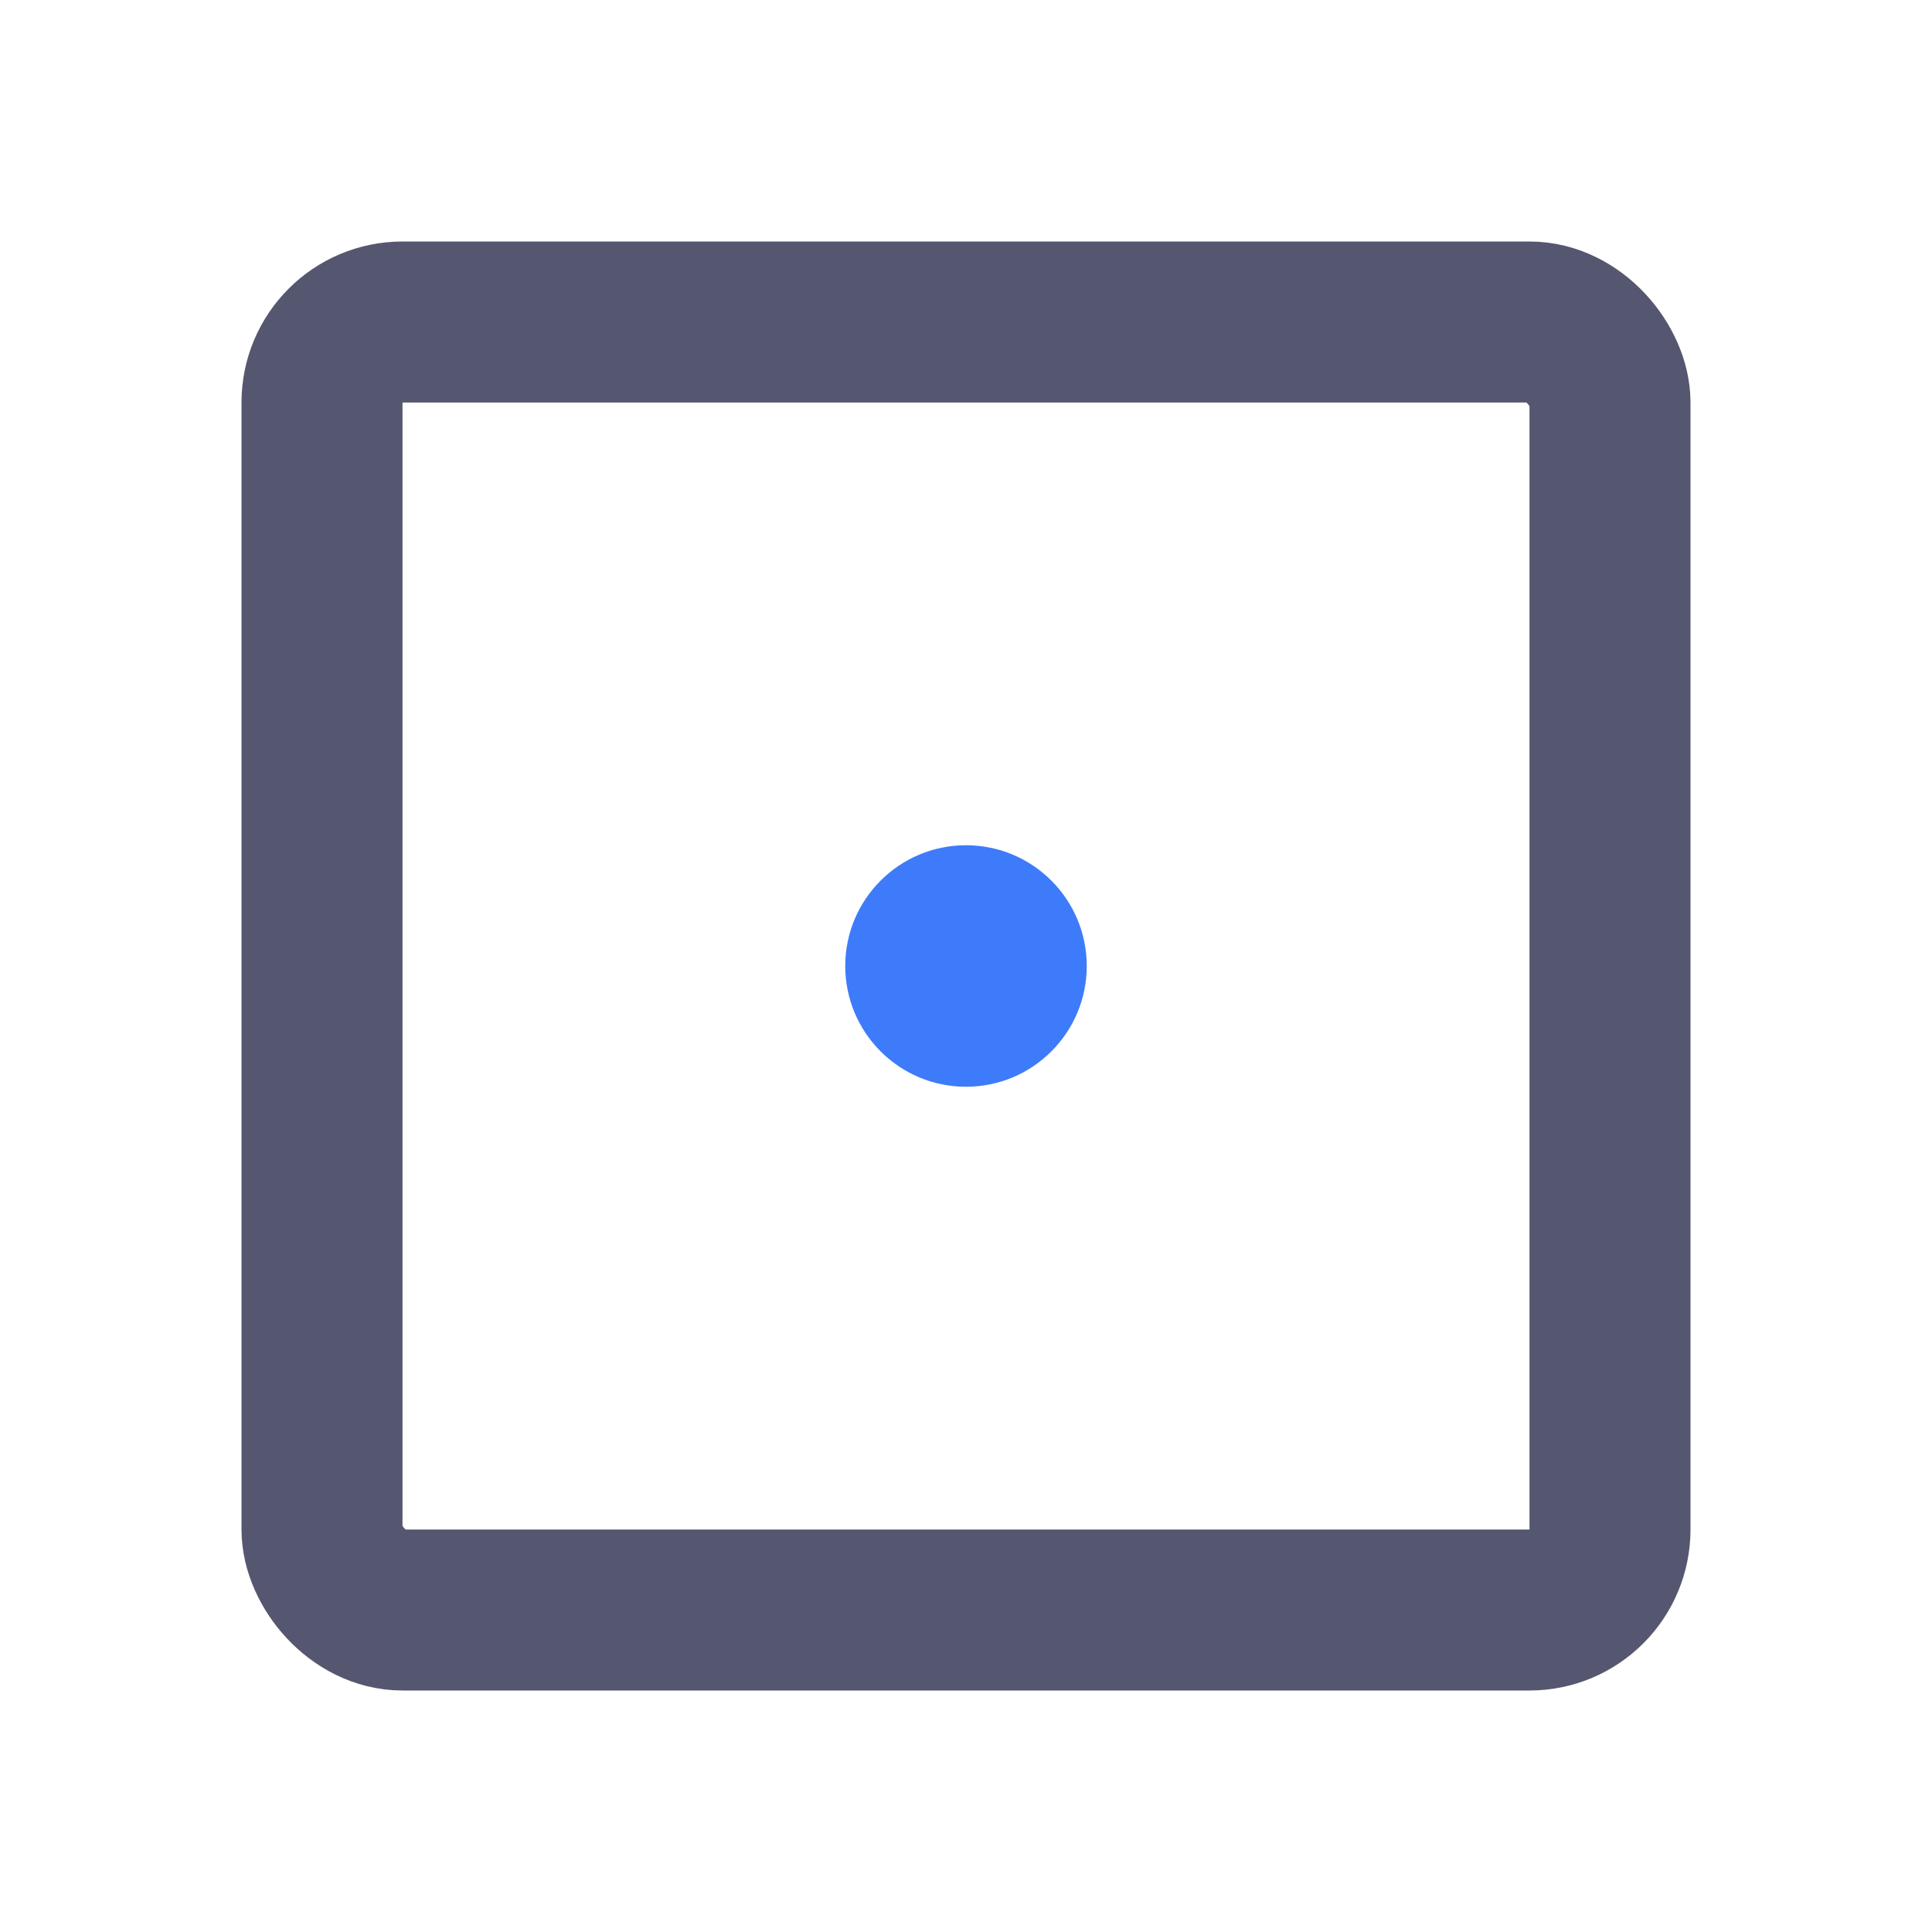 <svg width="24" height="24" viewBox="0 0 24 24" fill="none" xmlns="http://www.w3.org/2000/svg">
<rect x="4" y="4" width="16" height="16" rx="1" stroke="#555770" stroke-width="2"/>
<circle cx="12" cy="12" r="1.5" fill="#3E7BFA"/>
</svg>
